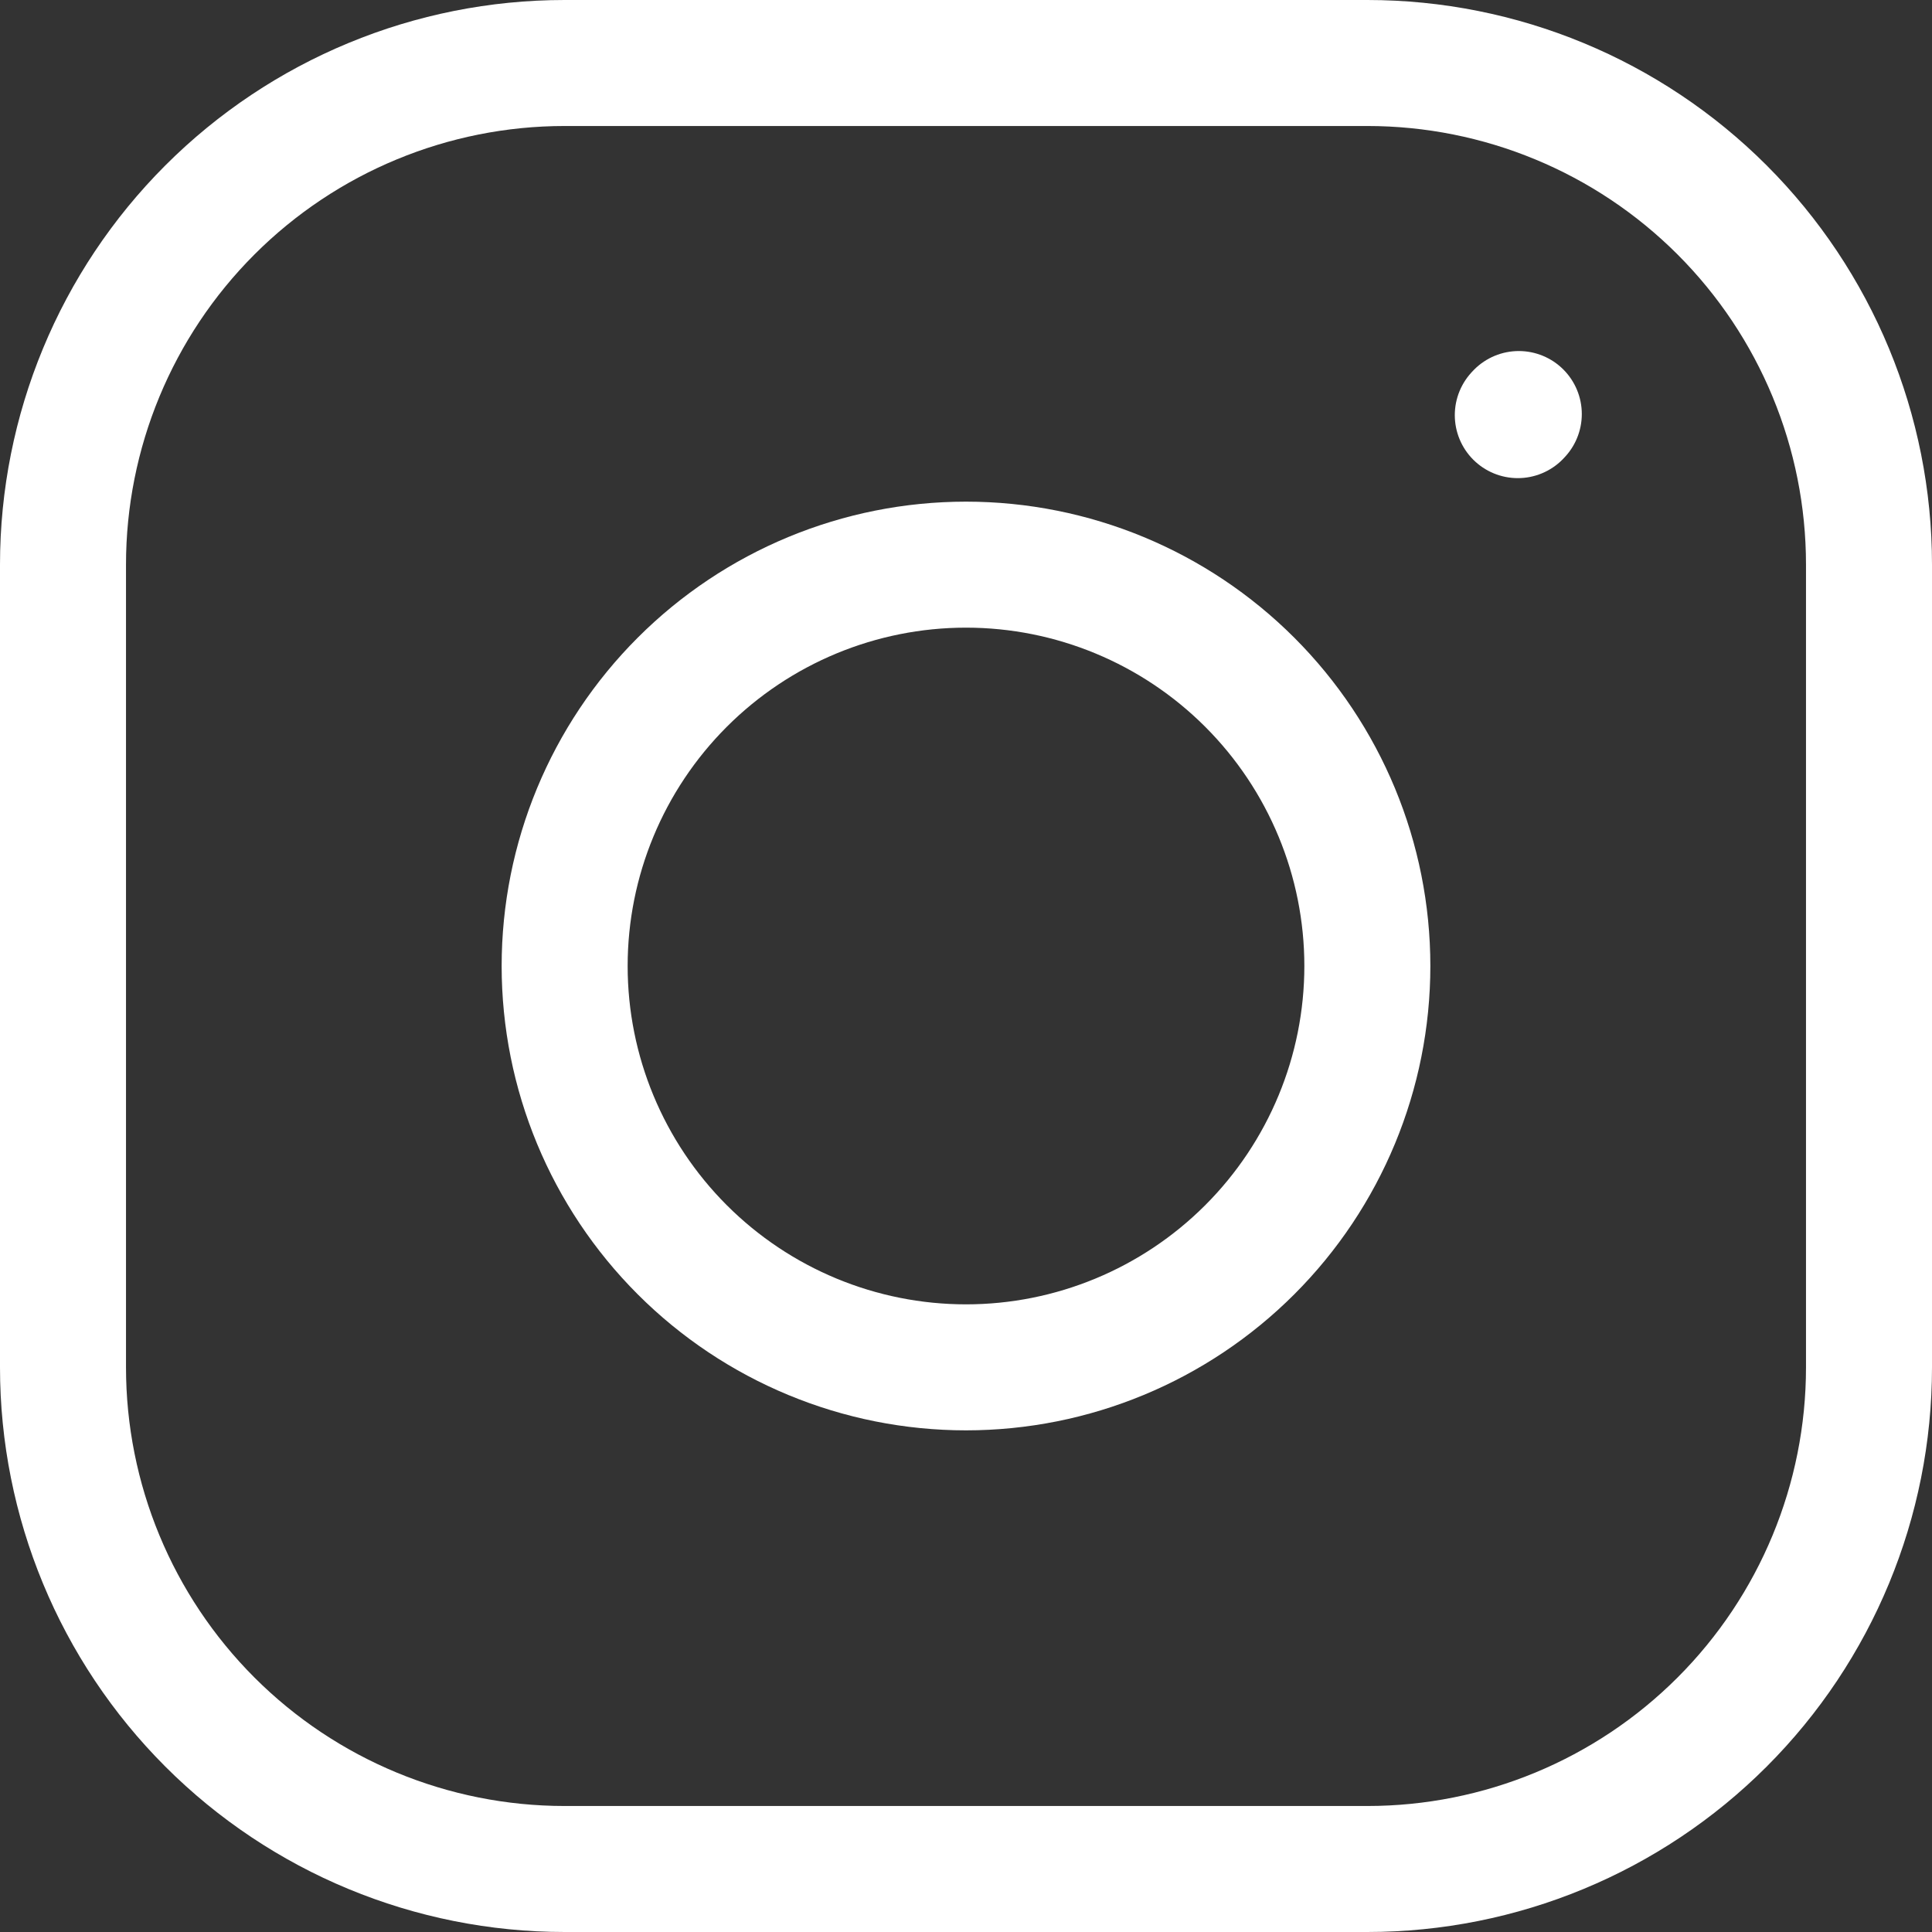 <svg width="23" height="23" viewBox="0 0 23 23" fill="none" xmlns="http://www.w3.org/2000/svg">
<rect x="0" y="0" width="23" height="23" fill="#333333" stroke="none"/>
<path d="M11.5 16.278C12.767 16.278 13.982 15.774 14.878 14.878C15.774 13.982 16.278 12.767 16.278 11.5C16.278 10.233 15.774 9.018 14.878 8.122C13.982 7.226 12.767 6.722 11.5 6.722C10.233 6.722 9.018 7.226 8.122 8.122C7.226 9.018 6.722 10.233 6.722 11.5C6.722 12.767 7.226 13.982 8.122 14.878C9.018 15.774 10.233 16.278 11.5 16.278Z" stroke="white" stroke-width="1.5" stroke-linecap="round" stroke-linejoin="round"/>
<path d="M0.75 16.278V6.722C0.75 5.138 1.379 3.619 2.499 2.499C3.619 1.379 5.138 0.75 6.722 0.75H16.278C17.862 0.75 19.381 1.379 20.501 2.499C21.621 3.619 22.25 5.138 22.25 6.722V16.278C22.25 17.862 21.621 19.381 20.501 20.501C19.381 21.621 17.862 22.25 16.278 22.25H6.722C5.138 22.25 3.619 21.621 2.499 20.501C1.379 19.381 0.75 17.862 0.75 16.278Z" stroke="white" stroke-width="1.5"/>
<path d="M18.069 4.942L18.081 4.929" stroke="white" stroke-width="1.5" stroke-linecap="round" stroke-linejoin="round"/>
</svg>
